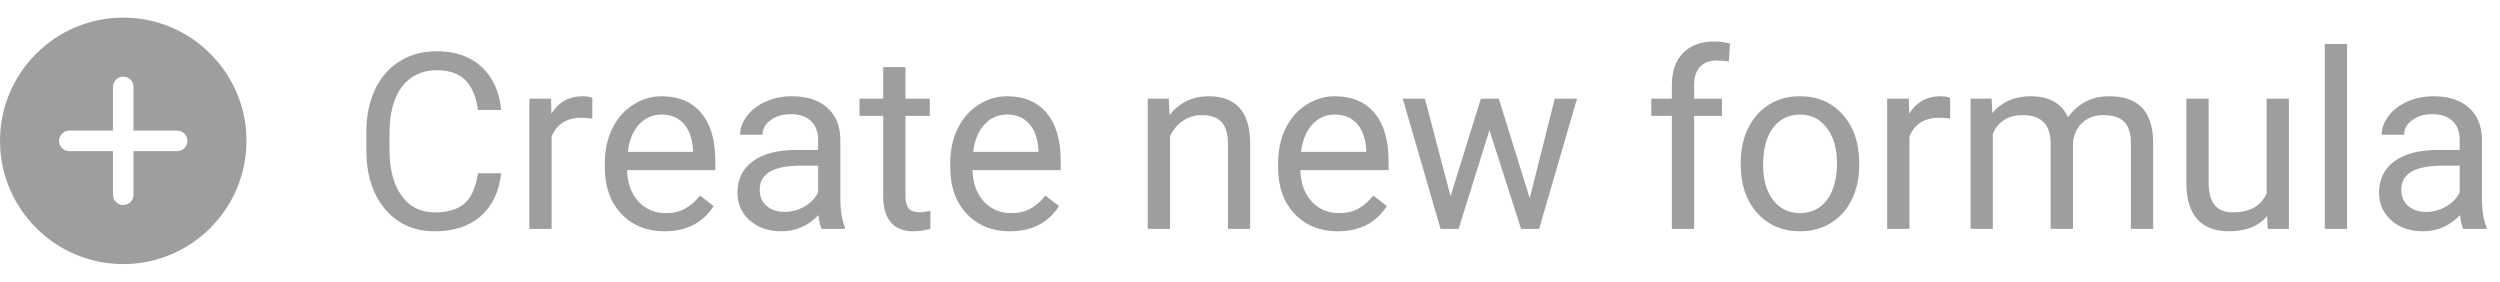 <svg width="142" height="16" viewBox="0 0 142 16" fill="none" xmlns="http://www.w3.org/2000/svg">
<path d="M28.469 9.842C28.346 10.895 27.956 11.708 27.3 12.282C26.648 12.852 25.78 13.137 24.695 13.137C23.52 13.137 22.576 12.715 21.865 11.872C21.159 11.029 20.806 9.901 20.806 8.488V7.531C20.806 6.606 20.97 5.793 21.298 5.091C21.631 4.389 22.1 3.851 22.706 3.478C23.312 3.099 24.014 2.91 24.811 2.91C25.869 2.91 26.716 3.206 27.355 3.799C27.992 4.387 28.364 5.202 28.469 6.246H27.149C27.035 5.453 26.787 4.879 26.404 4.523C26.026 4.168 25.495 3.99 24.811 3.99C23.973 3.99 23.314 4.3 22.836 4.92C22.362 5.54 22.125 6.422 22.125 7.565V8.529C22.125 9.609 22.351 10.468 22.802 11.106C23.253 11.745 23.884 12.063 24.695 12.063C25.424 12.063 25.983 11.899 26.37 11.571C26.762 11.239 27.022 10.662 27.149 9.842H28.469ZM33.644 6.738C33.452 6.706 33.245 6.69 33.022 6.69C32.192 6.69 31.629 7.044 31.333 7.75V13H30.068V5.604H31.299L31.319 6.458C31.734 5.797 32.322 5.467 33.083 5.467C33.329 5.467 33.516 5.499 33.644 5.562V6.738ZM37.745 13.137C36.742 13.137 35.927 12.809 35.298 12.152C34.669 11.492 34.355 10.61 34.355 9.507V9.274C34.355 8.541 34.493 7.887 34.772 7.312C35.054 6.734 35.446 6.283 35.947 5.959C36.453 5.631 37 5.467 37.588 5.467C38.55 5.467 39.297 5.784 39.83 6.417C40.363 7.05 40.63 7.957 40.63 9.138V9.664H35.619C35.637 10.393 35.849 10.983 36.255 11.435C36.665 11.881 37.185 12.104 37.813 12.104C38.26 12.104 38.638 12.013 38.948 11.831C39.258 11.649 39.529 11.407 39.762 11.106L40.534 11.708C39.914 12.661 38.985 13.137 37.745 13.137ZM37.588 6.506C37.078 6.506 36.649 6.693 36.303 7.066C35.956 7.436 35.742 7.955 35.66 8.625H39.365V8.529C39.329 7.887 39.156 7.39 38.846 7.039C38.536 6.684 38.117 6.506 37.588 6.506ZM46.666 13C46.593 12.854 46.534 12.594 46.488 12.221C45.9 12.831 45.199 13.137 44.383 13.137C43.654 13.137 43.054 12.932 42.585 12.521C42.12 12.107 41.888 11.583 41.888 10.949C41.888 10.179 42.179 9.582 42.763 9.158C43.351 8.73 44.175 8.516 45.237 8.516H46.468V7.935C46.468 7.493 46.336 7.142 46.071 6.882C45.807 6.618 45.417 6.485 44.902 6.485C44.451 6.485 44.073 6.599 43.768 6.827C43.462 7.055 43.31 7.331 43.31 7.654H42.038C42.038 7.285 42.168 6.93 42.428 6.588C42.692 6.242 43.047 5.968 43.494 5.768C43.945 5.567 44.44 5.467 44.977 5.467C45.83 5.467 46.497 5.681 46.98 6.109C47.464 6.533 47.714 7.119 47.732 7.866V11.271C47.732 11.95 47.819 12.49 47.992 12.891V13H46.666ZM44.567 12.036C44.964 12.036 45.34 11.934 45.695 11.729C46.051 11.523 46.308 11.257 46.468 10.929V9.411H45.477C43.927 9.411 43.152 9.865 43.152 10.771C43.152 11.168 43.285 11.478 43.549 11.701C43.813 11.925 44.153 12.036 44.567 12.036ZM51.431 3.812V5.604H52.812V6.581H51.431V11.168C51.431 11.464 51.492 11.688 51.615 11.838C51.738 11.984 51.948 12.057 52.244 12.057C52.39 12.057 52.59 12.029 52.846 11.975V13C52.513 13.091 52.19 13.137 51.875 13.137C51.31 13.137 50.884 12.966 50.597 12.624C50.31 12.282 50.166 11.797 50.166 11.168V6.581H48.819V5.604H50.166V3.812H51.431ZM57.364 13.137C56.362 13.137 55.546 12.809 54.917 12.152C54.288 11.492 53.974 10.61 53.974 9.507V9.274C53.974 8.541 54.113 7.887 54.391 7.312C54.673 6.734 55.065 6.283 55.566 5.959C56.072 5.631 56.619 5.467 57.207 5.467C58.169 5.467 58.916 5.784 59.449 6.417C59.982 7.05 60.249 7.957 60.249 9.138V9.664H55.238C55.257 10.393 55.468 10.983 55.874 11.435C56.284 11.881 56.804 12.104 57.433 12.104C57.879 12.104 58.258 12.013 58.567 11.831C58.877 11.649 59.148 11.407 59.381 11.106L60.153 11.708C59.533 12.661 58.604 13.137 57.364 13.137ZM57.207 6.506C56.697 6.506 56.268 6.693 55.922 7.066C55.575 7.436 55.361 7.955 55.279 8.625H58.984V8.529C58.948 7.887 58.775 7.39 58.465 7.039C58.155 6.684 57.736 6.506 57.207 6.506ZM66.388 5.604L66.429 6.533C66.994 5.822 67.732 5.467 68.644 5.467C70.207 5.467 70.995 6.349 71.009 8.112V13H69.744V8.105C69.74 7.572 69.617 7.178 69.375 6.923C69.138 6.668 68.767 6.54 68.261 6.54C67.851 6.54 67.491 6.649 67.181 6.868C66.871 7.087 66.629 7.374 66.456 7.729V13H65.191V5.604H66.388ZM75.985 13.137C74.983 13.137 74.167 12.809 73.538 12.152C72.909 11.492 72.595 10.61 72.595 9.507V9.274C72.595 8.541 72.734 7.887 73.012 7.312C73.294 6.734 73.686 6.283 74.188 5.959C74.693 5.631 75.24 5.467 75.828 5.467C76.79 5.467 77.537 5.784 78.07 6.417C78.603 7.05 78.87 7.957 78.87 9.138V9.664H73.859C73.878 10.393 74.09 10.983 74.495 11.435C74.905 11.881 75.425 12.104 76.054 12.104C76.5 12.104 76.879 12.013 77.189 11.831C77.498 11.649 77.769 11.407 78.002 11.106L78.774 11.708C78.155 12.661 77.225 13.137 75.985 13.137ZM75.828 6.506C75.318 6.506 74.889 6.693 74.543 7.066C74.197 7.436 73.982 7.955 73.9 8.625H77.606V8.529C77.569 7.887 77.396 7.39 77.086 7.039C76.776 6.684 76.357 6.506 75.828 6.506ZM86.889 11.257L88.311 5.604H89.575L87.422 13H86.397L84.599 7.395L82.849 13H81.823L79.677 5.604H80.935L82.391 11.141L84.113 5.604H85.132L86.889 11.257ZM94.962 13V6.581H93.793V5.604H94.962V4.845C94.962 4.052 95.174 3.439 95.598 3.006C96.022 2.573 96.621 2.356 97.395 2.356C97.687 2.356 97.977 2.395 98.264 2.473L98.195 3.498C97.981 3.457 97.753 3.437 97.512 3.437C97.102 3.437 96.785 3.557 96.561 3.799C96.338 4.036 96.227 4.378 96.227 4.824V5.604H97.806V6.581H96.227V13H94.962ZM98.872 9.233C98.872 8.509 99.013 7.857 99.296 7.278C99.583 6.7 99.98 6.253 100.485 5.938C100.996 5.624 101.577 5.467 102.229 5.467C103.236 5.467 104.049 5.815 104.669 6.513C105.293 7.21 105.605 8.137 105.605 9.295V9.384C105.605 10.104 105.466 10.751 105.188 11.325C104.915 11.895 104.521 12.339 104.006 12.658C103.495 12.977 102.908 13.137 102.242 13.137C101.24 13.137 100.426 12.788 99.802 12.091C99.182 11.394 98.872 10.471 98.872 9.322V9.233ZM100.144 9.384C100.144 10.204 100.333 10.863 100.711 11.359C101.094 11.856 101.604 12.104 102.242 12.104C102.885 12.104 103.395 11.854 103.773 11.352C104.152 10.847 104.341 10.14 104.341 9.233C104.341 8.422 104.147 7.766 103.76 7.265C103.377 6.759 102.867 6.506 102.229 6.506C101.604 6.506 101.101 6.754 100.718 7.251C100.335 7.748 100.144 8.459 100.144 9.384ZM110.767 6.738C110.575 6.706 110.368 6.69 110.145 6.69C109.315 6.69 108.752 7.044 108.456 7.75V13H107.191V5.604H108.422L108.442 6.458C108.857 5.797 109.445 5.467 110.206 5.467C110.452 5.467 110.639 5.499 110.767 5.562V6.738ZM113.125 5.604L113.159 6.424C113.701 5.786 114.433 5.467 115.354 5.467C116.388 5.467 117.092 5.863 117.466 6.656C117.712 6.301 118.031 6.014 118.423 5.795C118.819 5.576 119.286 5.467 119.824 5.467C121.447 5.467 122.271 6.326 122.299 8.044V13H121.034V8.119C121.034 7.59 120.913 7.196 120.672 6.937C120.43 6.672 120.025 6.54 119.455 6.54C118.986 6.54 118.596 6.681 118.286 6.964C117.976 7.242 117.796 7.618 117.746 8.092V13H116.475V8.153C116.475 7.078 115.948 6.54 114.896 6.54C114.066 6.54 113.499 6.893 113.193 7.6V13H111.929V5.604H113.125ZM128.779 12.269C128.287 12.847 127.565 13.137 126.612 13.137C125.824 13.137 125.222 12.909 124.808 12.453C124.397 11.993 124.19 11.314 124.186 10.416V5.604H125.45V10.382C125.45 11.503 125.906 12.063 126.817 12.063C127.784 12.063 128.426 11.704 128.745 10.983V5.604H130.01V13H128.807L128.779 12.269ZM133.312 13H132.047V2.5H133.312V13ZM139.908 13C139.835 12.854 139.776 12.594 139.73 12.221C139.143 12.831 138.441 13.137 137.625 13.137C136.896 13.137 136.297 12.932 135.827 12.521C135.362 12.107 135.13 11.583 135.13 10.949C135.13 10.179 135.422 9.582 136.005 9.158C136.593 8.73 137.418 8.516 138.479 8.516H139.71V7.935C139.71 7.493 139.578 7.142 139.313 6.882C139.049 6.618 138.66 6.485 138.145 6.485C137.693 6.485 137.315 6.599 137.01 6.827C136.704 7.055 136.552 7.331 136.552 7.654H135.28C135.28 7.285 135.41 6.93 135.67 6.588C135.934 6.242 136.29 5.968 136.736 5.768C137.188 5.567 137.682 5.467 138.22 5.467C139.072 5.467 139.74 5.681 140.223 6.109C140.706 6.533 140.956 7.119 140.975 7.866V11.271C140.975 11.95 141.061 12.49 141.234 12.891V13H139.908ZM137.81 12.036C138.206 12.036 138.582 11.934 138.938 11.729C139.293 11.523 139.55 11.257 139.71 10.929V9.411H138.719C137.169 9.411 136.395 9.865 136.395 10.771C136.395 11.168 136.527 11.478 136.791 11.701C137.055 11.925 137.395 12.036 137.81 12.036Z" fill="#9E9E9E"/>
<path d="M7 1C3.14 1 0 4.14 0 8C0 11.86 3.14 15 7 15C10.86 15 14 11.86 14 8C14 4.14 10.86 1 7 1ZM10.062 8.583H7.583V11.062C7.583 11.384 7.322 11.646 7 11.646C6.678 11.646 6.417 11.384 6.417 11.062V8.583H3.938C3.615 8.583 3.354 8.322 3.354 8C3.354 7.678 3.615 7.417 3.938 7.417H6.417V4.938C6.417 4.615 6.678 4.354 7 4.354C7.322 4.354 7.583 4.615 7.583 4.938V7.417H10.062C10.384 7.417 10.646 7.678 10.646 8C10.646 8.322 10.384 8.583 10.062 8.583Z" fill="#9E9E9E"/>
</svg>
